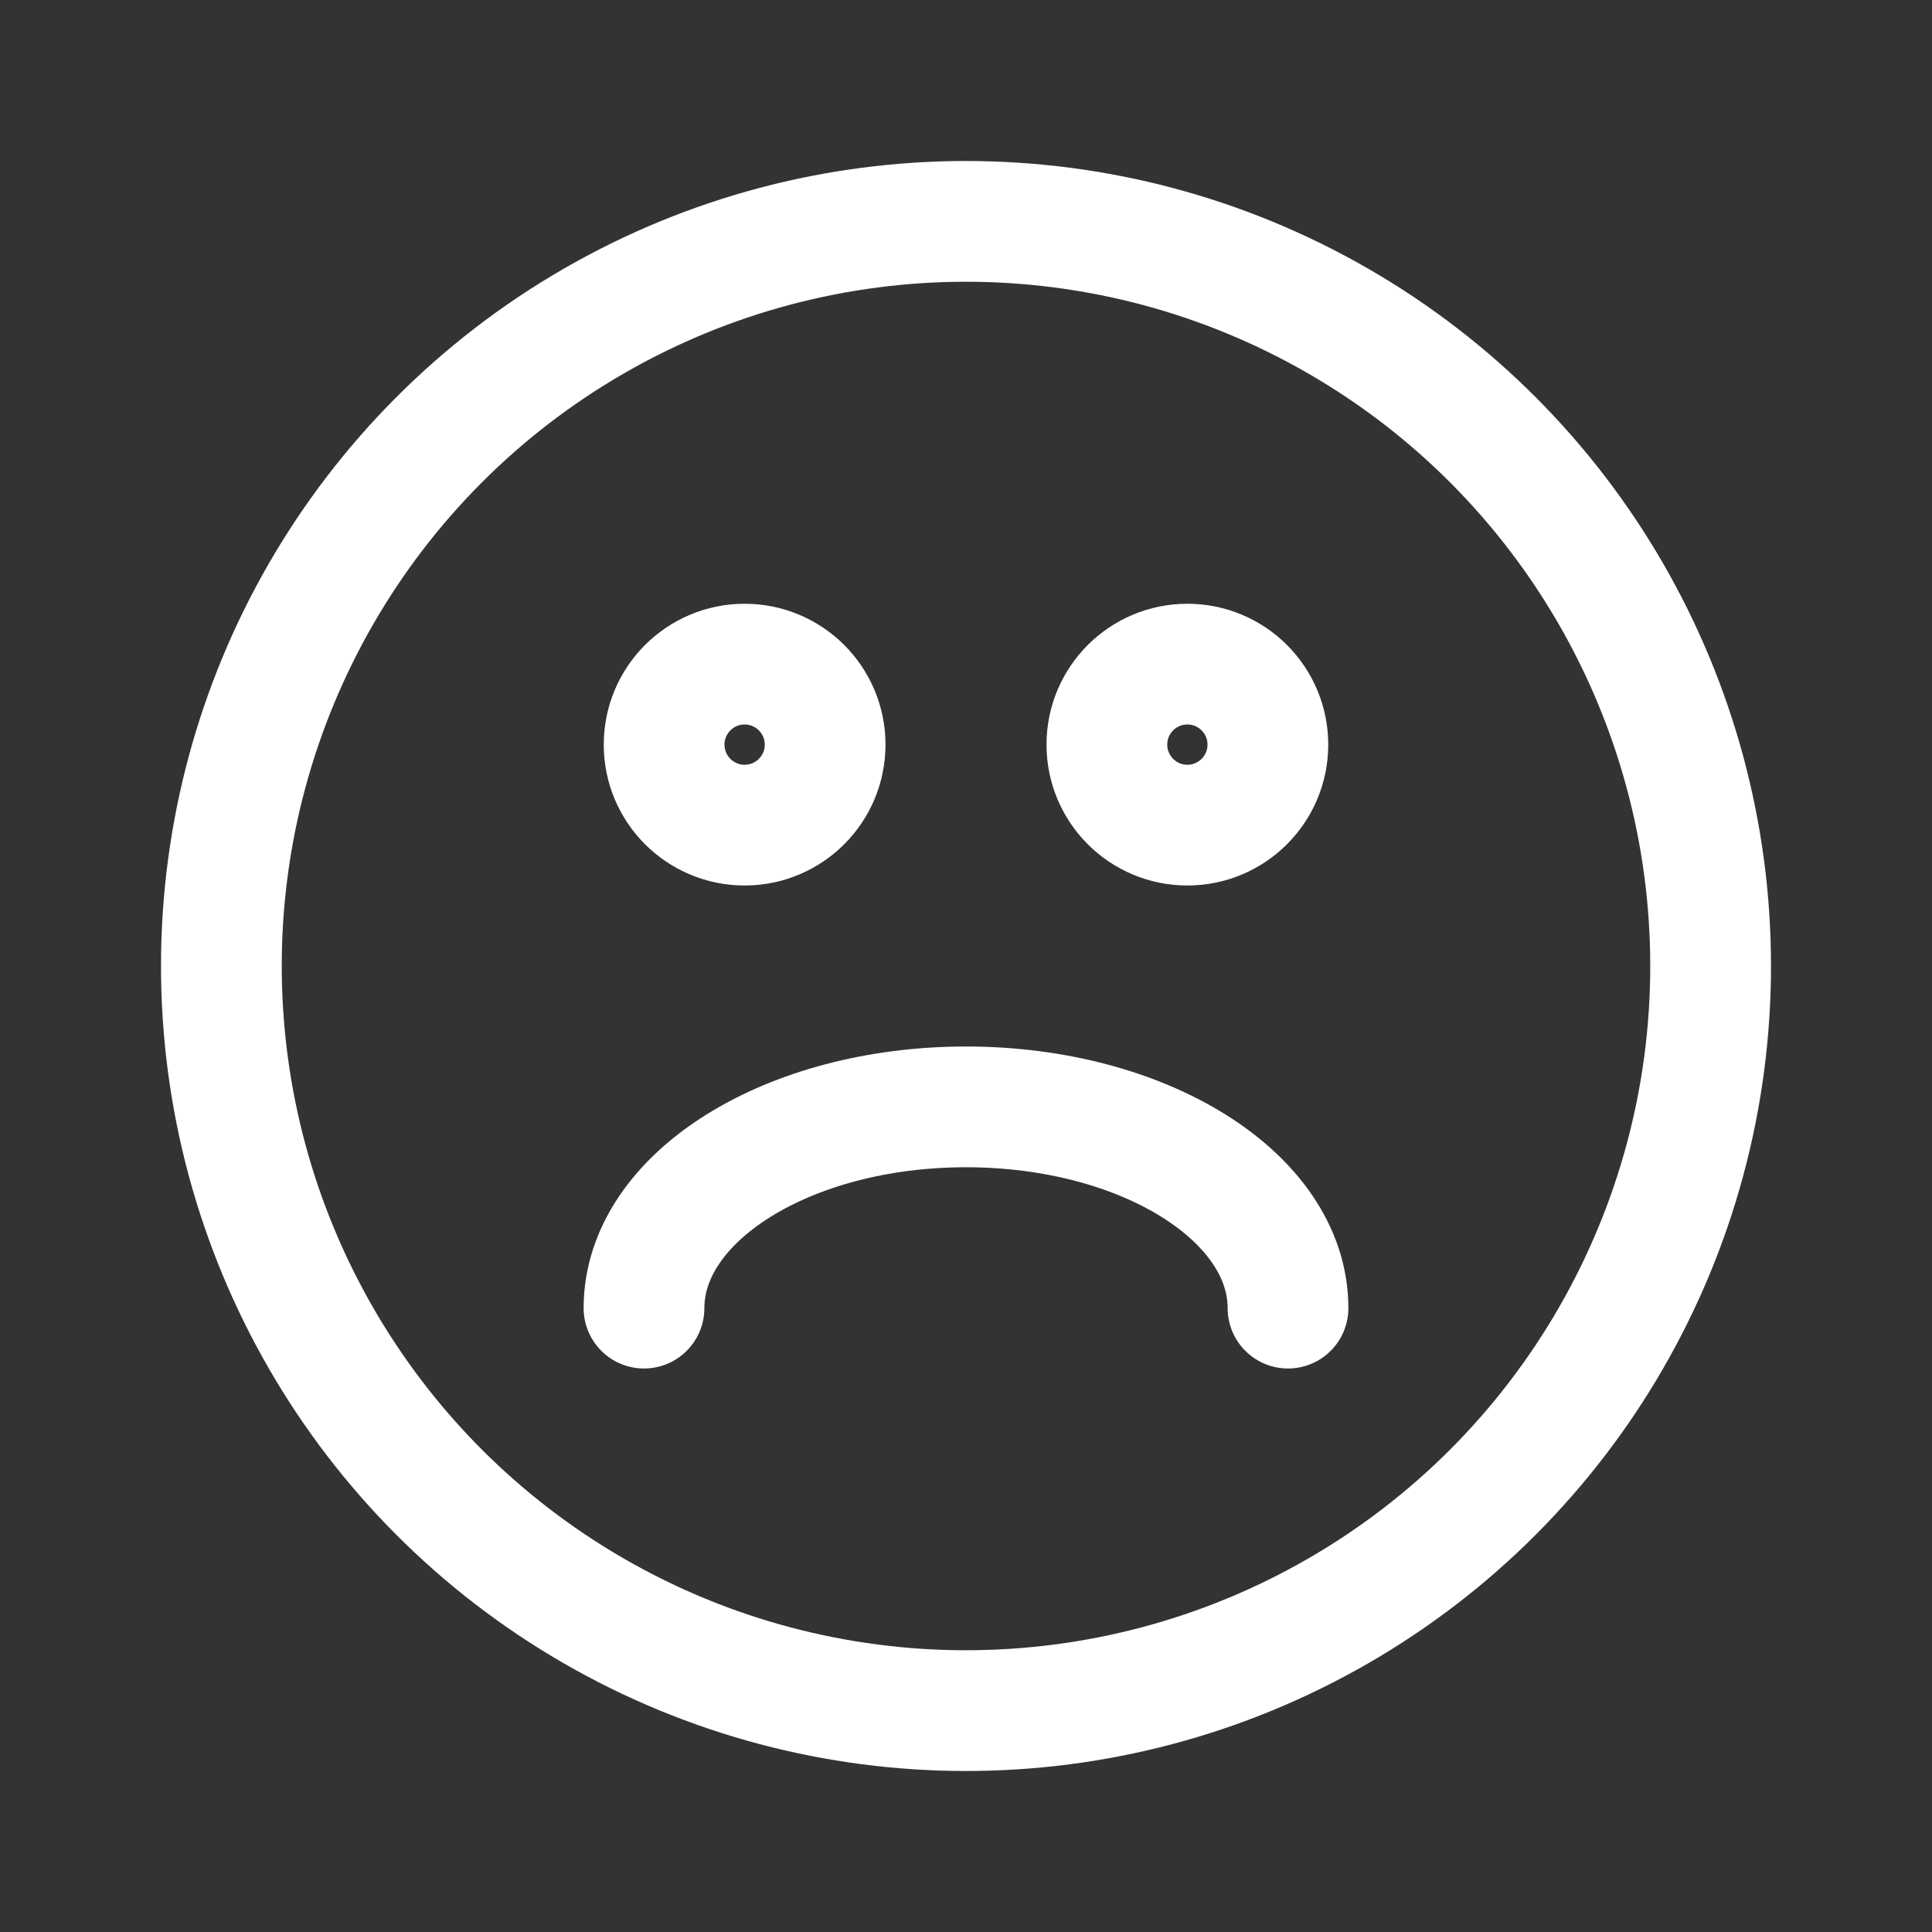 <svg xmlns="http://www.w3.org/2000/svg" width="24" height="24" viewBox="0 0 24 24" fill="none">
  <rect x="0" y="0" width="24" height="24" fill="#333333" stroke="none"/>
  <circle cx="12" cy="12" r="9.25" stroke="white" stroke-width="1.5" stroke-linecap="round"/>
  <path d="M16 16.25C16 14.869 14.209 13.75 12 13.75C9.791 13.75 8 14.869 8 16.25" stroke="white" stroke-width="1.5" stroke-linecap="round"/>
  <circle cx="9.25" cy="9.25" r="1" stroke="white" stroke-width="1.5" stroke-linejoin="round"/>
  <circle cx="14.75" cy="9.25" r="1" stroke="white" stroke-width="1.5" stroke-linejoin="round"/>
</svg>